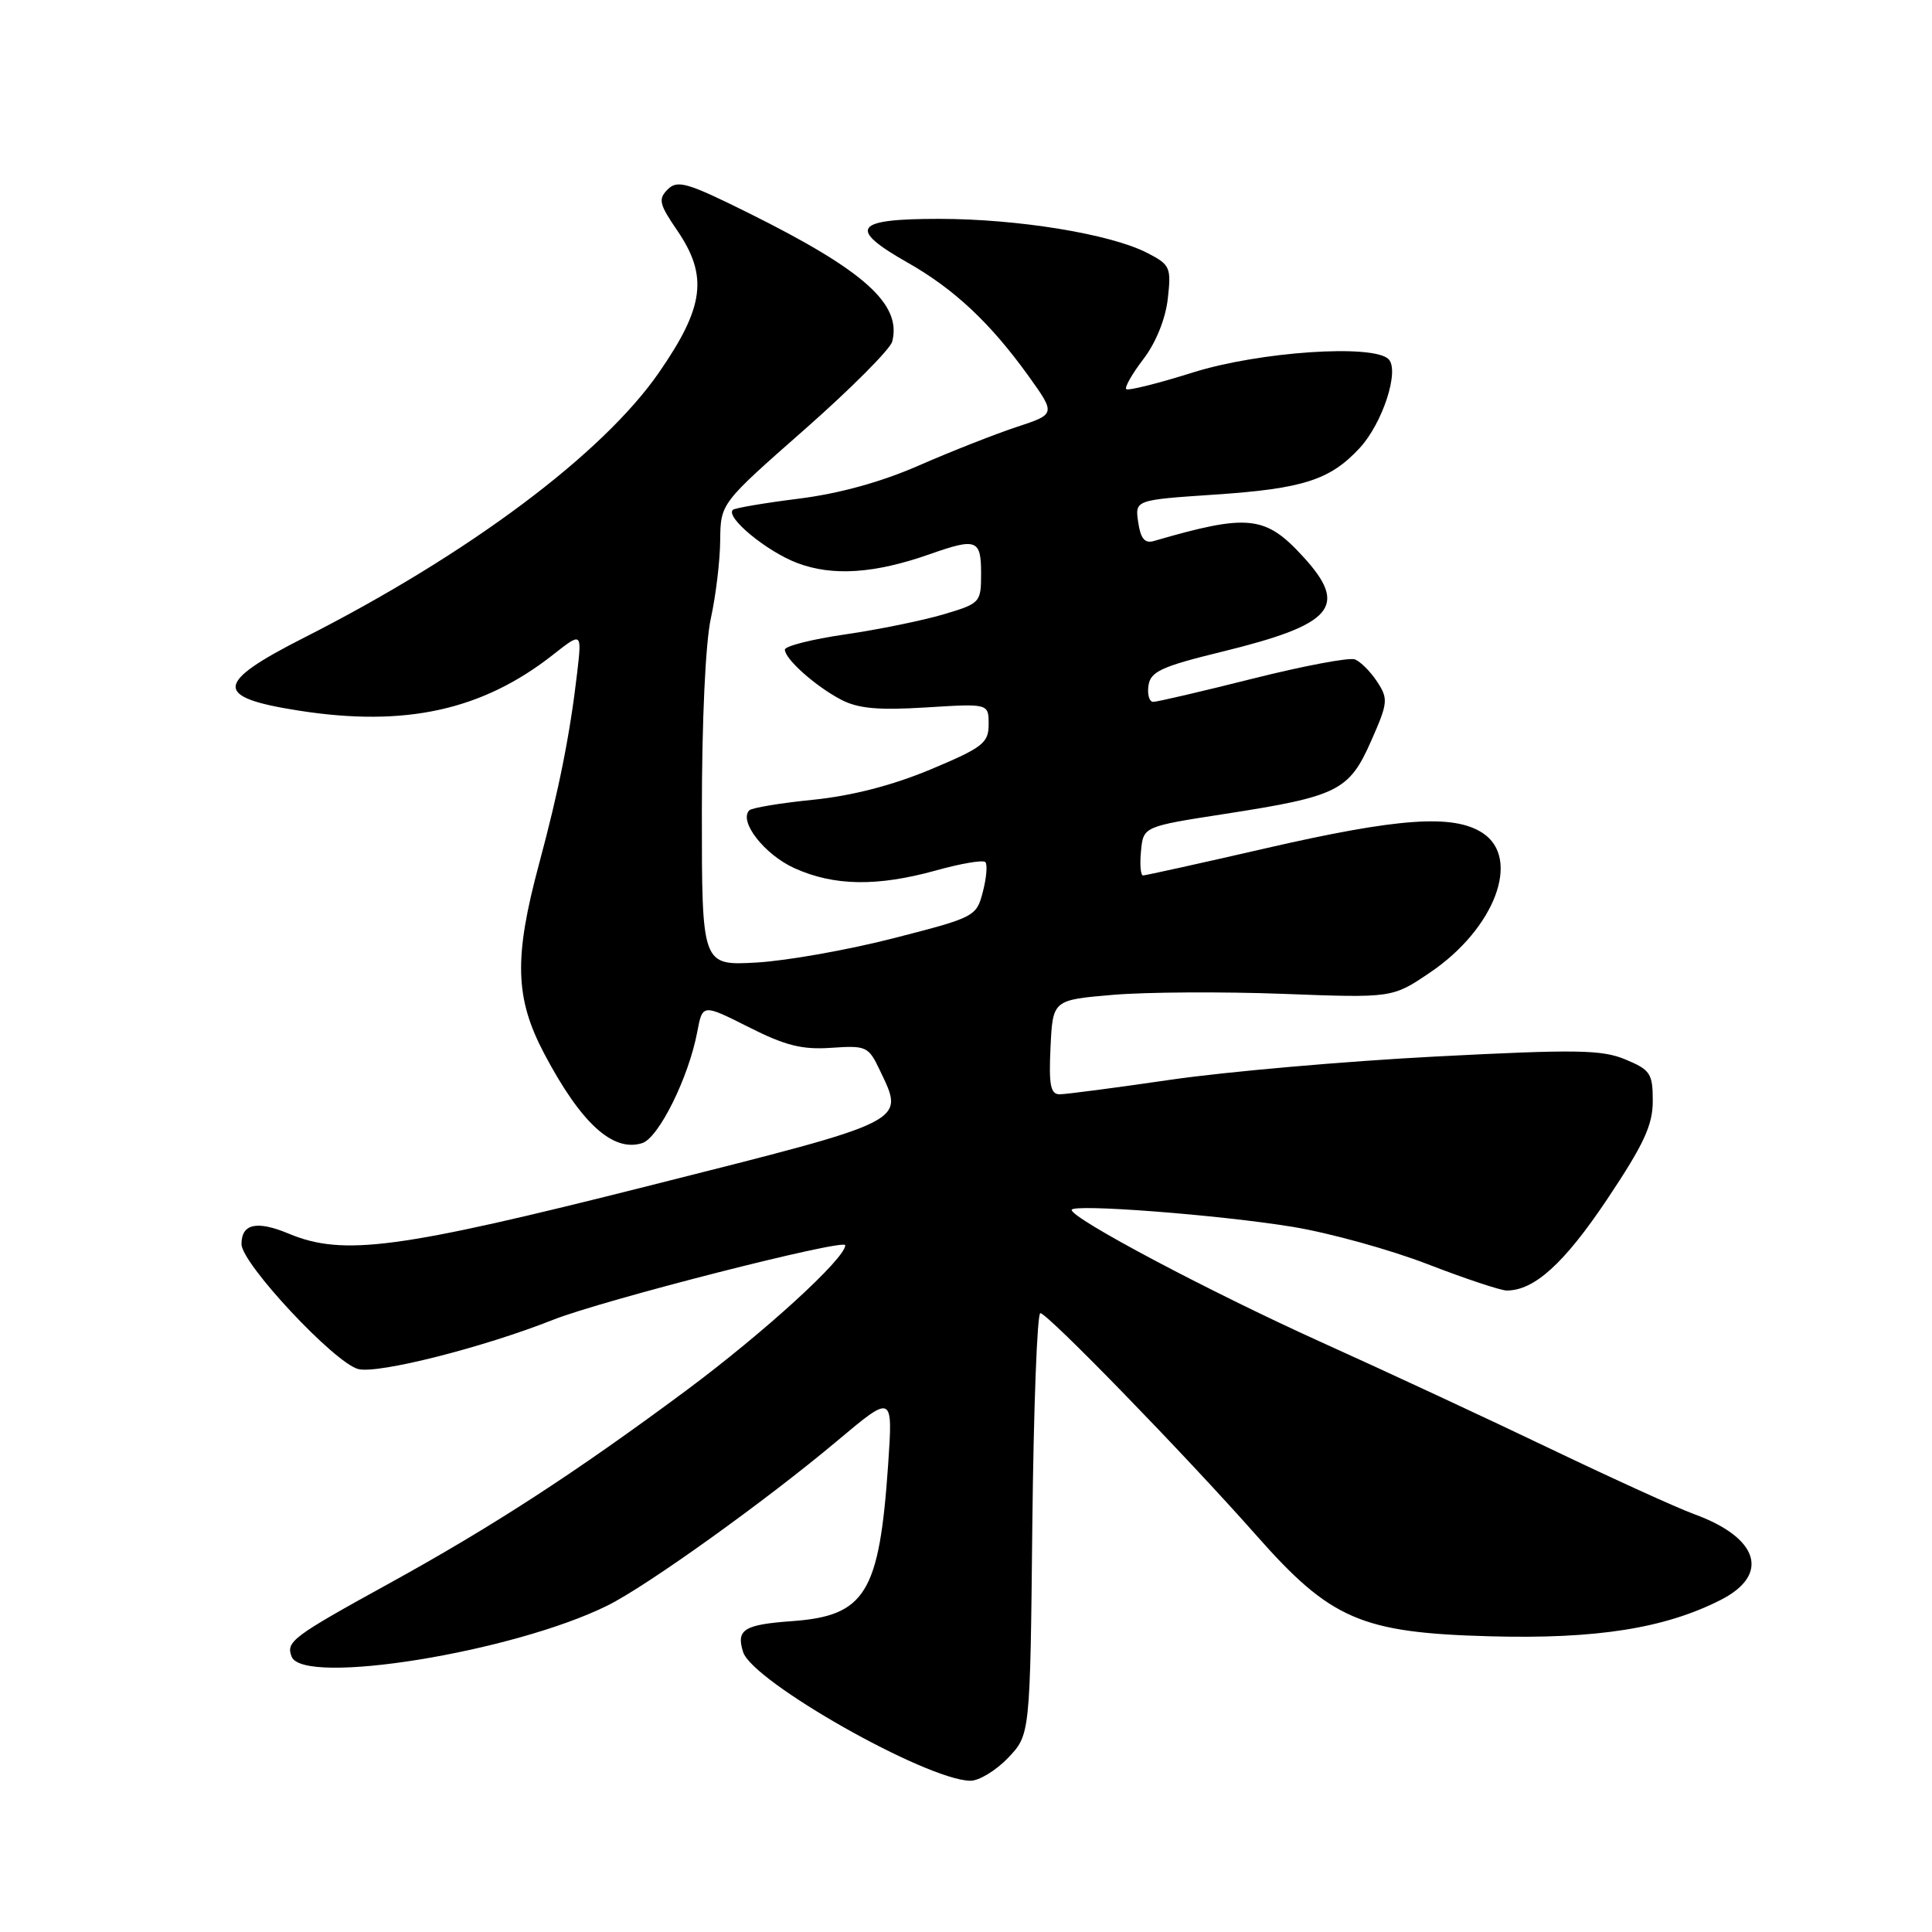 <?xml version="1.0" encoding="UTF-8" standalone="no"?>
<!DOCTYPE svg PUBLIC "-//W3C//DTD SVG 1.1//EN" "http://www.w3.org/Graphics/SVG/1.1/DTD/svg11.dtd" >
<svg xmlns="http://www.w3.org/2000/svg" xmlns:xlink="http://www.w3.org/1999/xlink" version="1.1" viewBox="0 0 256 256">
 <g >
 <path fill="currentColor"
d=" M 133.56 232.94 C 136.50 229.87 136.50 229.87 136.79 201.94 C 136.96 186.57 137.43 174.00 137.85 174.00 C 138.80 174.00 157.06 192.80 166.45 203.42 C 176.33 214.62 180.38 216.36 197.50 216.82 C 211.55 217.20 220.62 215.76 228.02 211.99 C 234.59 208.64 233.06 203.74 224.45 200.62 C 222.28 199.83 213.75 195.95 205.50 192.00 C 197.25 188.04 183.53 181.66 175.00 177.81 C 160.31 171.17 142.00 161.47 142.00 160.32 C 142.00 159.47 161.66 160.98 171.32 162.57 C 176.17 163.37 184.20 165.59 189.17 167.51 C 194.14 169.43 198.85 171.00 199.65 171.00 C 203.31 171.00 207.26 167.41 212.93 158.95 C 217.82 151.63 219.00 149.10 219.00 145.88 C 219.00 142.25 218.68 141.76 215.39 140.39 C 212.26 139.08 208.91 139.03 190.14 140.00 C 178.24 140.62 162.51 142.00 155.20 143.06 C 147.88 144.13 141.22 145.00 140.40 145.00 C 139.20 145.00 138.96 143.76 139.20 138.75 C 139.50 132.50 139.50 132.50 147.50 131.82 C 151.90 131.45 162.03 131.39 170.00 131.69 C 184.50 132.24 184.50 132.24 189.48 128.87 C 198.08 123.05 201.59 113.74 196.46 110.38 C 192.60 107.85 185.31 108.36 167.77 112.39 C 159.12 114.38 151.78 116.00 151.46 116.00 C 151.14 116.00 151.01 114.54 151.19 112.76 C 151.50 109.52 151.50 109.52 162.35 107.84 C 177.29 105.52 178.76 104.79 181.67 98.21 C 183.92 93.12 183.97 92.61 182.48 90.33 C 181.60 88.99 180.27 87.66 179.53 87.37 C 178.79 87.09 172.68 88.24 165.97 89.93 C 159.25 91.62 153.33 93.00 152.81 93.00 C 152.29 93.00 152.00 92.02 152.18 90.83 C 152.45 88.99 153.89 88.32 161.86 86.37 C 176.72 82.74 178.74 80.38 172.67 73.76 C 167.66 68.29 165.40 68.05 152.88 71.69 C 151.69 72.04 151.13 71.36 150.82 69.21 C 150.38 66.25 150.38 66.25 160.92 65.54 C 172.64 64.76 176.25 63.60 180.16 59.37 C 183.21 56.07 185.48 49.08 183.99 47.59 C 181.97 45.57 166.88 46.59 158.08 49.35 C 153.45 50.81 149.47 51.80 149.23 51.56 C 148.99 51.33 150.02 49.52 151.52 47.56 C 153.17 45.40 154.44 42.24 154.74 39.58 C 155.21 35.43 155.05 35.08 152.05 33.53 C 147.19 31.01 134.89 29.00 124.41 29.00 C 113.16 29.00 112.26 30.25 120.25 34.79 C 126.43 38.29 131.22 42.79 136.26 49.79 C 139.90 54.87 139.90 54.87 134.70 56.58 C 131.84 57.53 126.03 59.81 121.78 61.67 C 116.77 63.87 111.18 65.41 105.81 66.08 C 101.26 66.65 97.35 67.32 97.10 67.56 C 96.12 68.55 101.57 73.05 105.61 74.59 C 110.29 76.38 115.88 76.01 123.21 73.43 C 129.38 71.25 130.00 71.48 130.00 75.96 C 130.00 79.85 129.91 79.95 125.01 81.41 C 122.26 82.22 116.41 83.42 112.01 84.06 C 107.60 84.70 104.00 85.61 104.00 86.08 C 104.00 87.32 108.06 90.94 111.45 92.71 C 113.70 93.89 116.37 94.13 122.70 93.74 C 131.00 93.22 131.00 93.22 131.00 95.97 C 131.00 98.45 130.25 99.04 123.32 101.95 C 118.27 104.06 112.93 105.44 107.77 105.97 C 103.45 106.40 99.63 107.04 99.29 107.37 C 97.85 108.82 101.29 113.23 105.25 115.03 C 110.50 117.41 116.22 117.50 124.02 115.34 C 127.31 114.42 130.25 113.92 130.56 114.23 C 130.86 114.53 130.72 116.29 130.24 118.14 C 129.39 121.45 129.20 121.55 118.44 124.31 C 112.42 125.86 104.24 127.31 100.25 127.54 C 93.00 127.95 93.00 127.95 93.00 107.61 C 93.00 95.50 93.48 85.09 94.20 81.89 C 94.85 78.92 95.41 74.29 95.43 71.60 C 95.48 66.70 95.48 66.70 106.61 56.91 C 112.73 51.52 117.95 46.28 118.22 45.27 C 119.51 40.31 114.52 35.84 99.22 28.24 C 91.07 24.19 89.77 23.81 88.48 25.09 C 87.19 26.38 87.34 27.04 89.73 30.53 C 93.86 36.58 93.33 40.67 87.31 49.37 C 79.83 60.17 62.09 73.43 40.32 84.48 C 28.39 90.53 28.25 92.39 39.59 94.16 C 53.71 96.37 63.92 94.12 73.30 86.74 C 77.10 83.75 77.10 83.75 76.48 89.13 C 75.52 97.38 74.07 104.65 71.42 114.50 C 68.08 126.92 68.23 132.26 72.11 139.61 C 76.98 148.84 81.21 152.70 85.09 151.47 C 87.29 150.77 91.26 142.75 92.39 136.73 C 93.09 133.02 93.09 133.02 99.19 136.09 C 104.05 138.55 106.28 139.11 110.15 138.84 C 114.79 138.52 115.08 138.65 116.57 141.79 C 119.88 148.76 120.69 148.36 86.15 157.08 C 52.77 165.51 45.49 166.48 38.27 163.47 C 34.03 161.70 32.00 162.14 32.00 164.85 C 32.00 167.42 44.34 180.62 47.48 181.41 C 50.11 182.07 64.02 178.55 73.26 174.89 C 79.83 172.28 112.00 164.07 112.00 165.00 C 112.00 166.76 101.27 176.55 90.93 184.24 C 76.32 195.09 65.29 202.26 51.50 209.85 C 38.70 216.90 37.88 217.52 38.64 219.51 C 40.15 223.43 68.02 218.93 80.50 212.74 C 85.72 210.16 101.53 198.82 110.91 190.94 C 118.32 184.72 118.32 184.72 117.68 194.11 C 116.51 211.11 114.67 214.11 104.95 214.81 C 98.56 215.27 97.52 215.93 98.47 218.91 C 99.72 222.83 122.67 235.84 128.56 235.96 C 129.70 235.98 131.95 234.62 133.56 232.94 Z "/>
</g>
</svg>